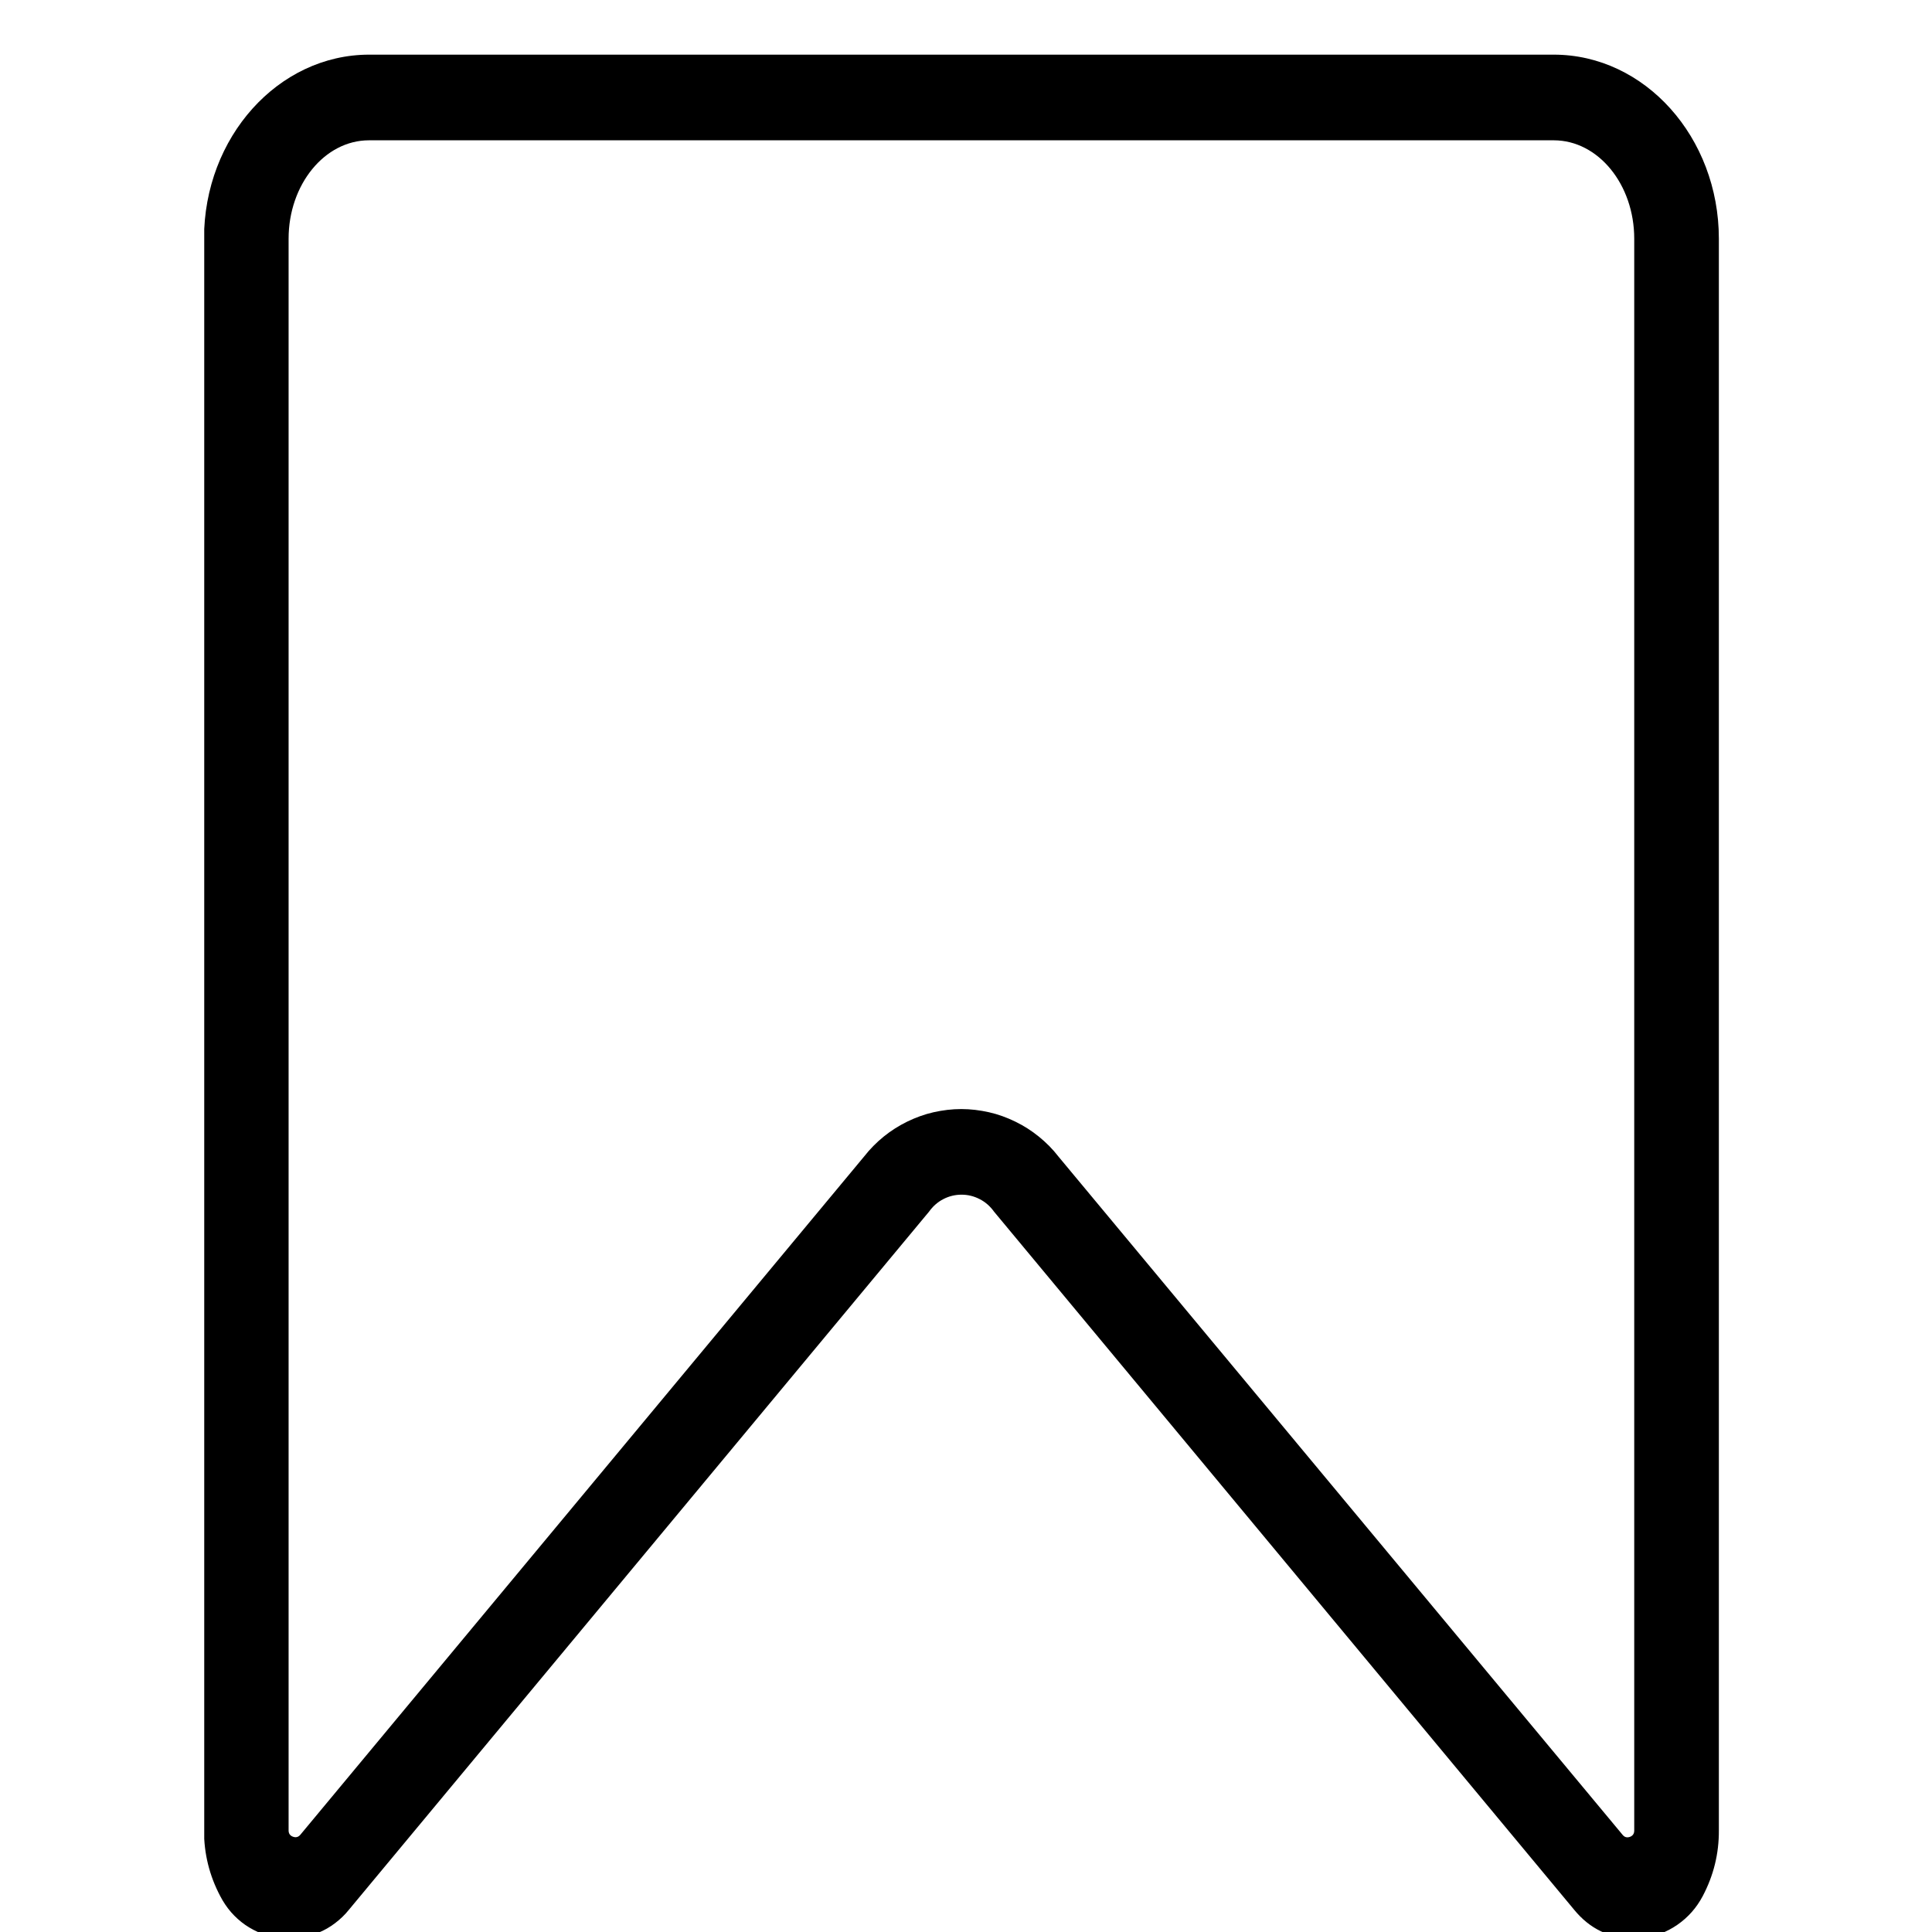 <svg xmlns="http://www.w3.org/2000/svg" xmlns:xlink="http://www.w3.org/1999/xlink" width="88" zoomAndPan="magnify" viewBox="0 0 66 66" height="88" preserveAspectRatio="xMidYMid meet" version="1.0"><defs><clipPath id="0232a5981f"><path d="M 6.977 1.84 L 58.727 1.84 L 58.727 66 L 6.977 66 Z M 6.977 1.84 " clip-rule="nonzero"/></clipPath></defs><g clip-path="url(#0232a5981f)"><path fill="#000000" d="M 55.824 66.223 C 54.988 66.219 54.309 65.891 53.777 65.242 L 33.957 41.391 C 33.828 41.211 33.668 41.066 33.469 40.965 C 33.273 40.863 33.066 40.812 32.848 40.812 C 32.629 40.812 32.418 40.863 32.223 40.965 C 32.027 41.066 31.867 41.211 31.738 41.391 L 11.918 65.242 C 11.781 65.414 11.621 65.566 11.445 65.699 C 11.27 65.832 11.082 65.941 10.879 66.023 C 10.676 66.109 10.465 66.168 10.25 66.199 C 10.031 66.23 9.812 66.234 9.598 66.211 C 9.379 66.188 9.164 66.137 8.961 66.062 C 8.754 65.984 8.562 65.883 8.379 65.758 C 8.199 65.633 8.035 65.484 7.891 65.32 C 7.746 65.152 7.625 64.969 7.523 64.773 C 7.152 64.07 6.969 63.324 6.969 62.531 L 6.969 8.156 C 6.969 4.688 9.504 1.867 12.613 1.867 L 53.078 1.867 C 56.191 1.867 58.719 4.691 58.719 8.156 L 58.719 62.531 C 58.723 63.324 58.539 64.07 58.168 64.773 C 57.957 65.172 57.668 65.5 57.301 65.754 C 56.934 66.008 56.527 66.16 56.082 66.211 C 55.996 66.219 55.91 66.223 55.824 66.223 Z M 12.605 4.793 C 11.09 4.793 9.859 6.305 9.859 8.156 L 9.859 62.531 C 9.859 62.637 9.91 62.711 10.012 62.746 C 10.109 62.781 10.195 62.758 10.262 62.676 L 29.516 39.512 C 29.715 39.258 29.938 39.031 30.188 38.828 C 30.438 38.625 30.707 38.457 30.992 38.316 C 31.281 38.176 31.582 38.066 31.891 37.996 C 32.203 37.926 32.52 37.887 32.84 37.887 C 33.156 37.887 33.473 37.926 33.785 37.996 C 34.098 38.066 34.395 38.176 34.684 38.316 C 34.973 38.457 35.238 38.625 35.488 38.828 C 35.738 39.031 35.965 39.258 36.16 39.512 L 55.43 62.68 C 55.496 62.762 55.578 62.785 55.68 62.75 C 55.777 62.715 55.828 62.641 55.828 62.535 L 55.828 8.156 C 55.828 6.301 54.598 4.793 53.078 4.793 Z M 12.605 4.793 " fill-opacity="1" fill-rule="nonzero"/></g></svg>